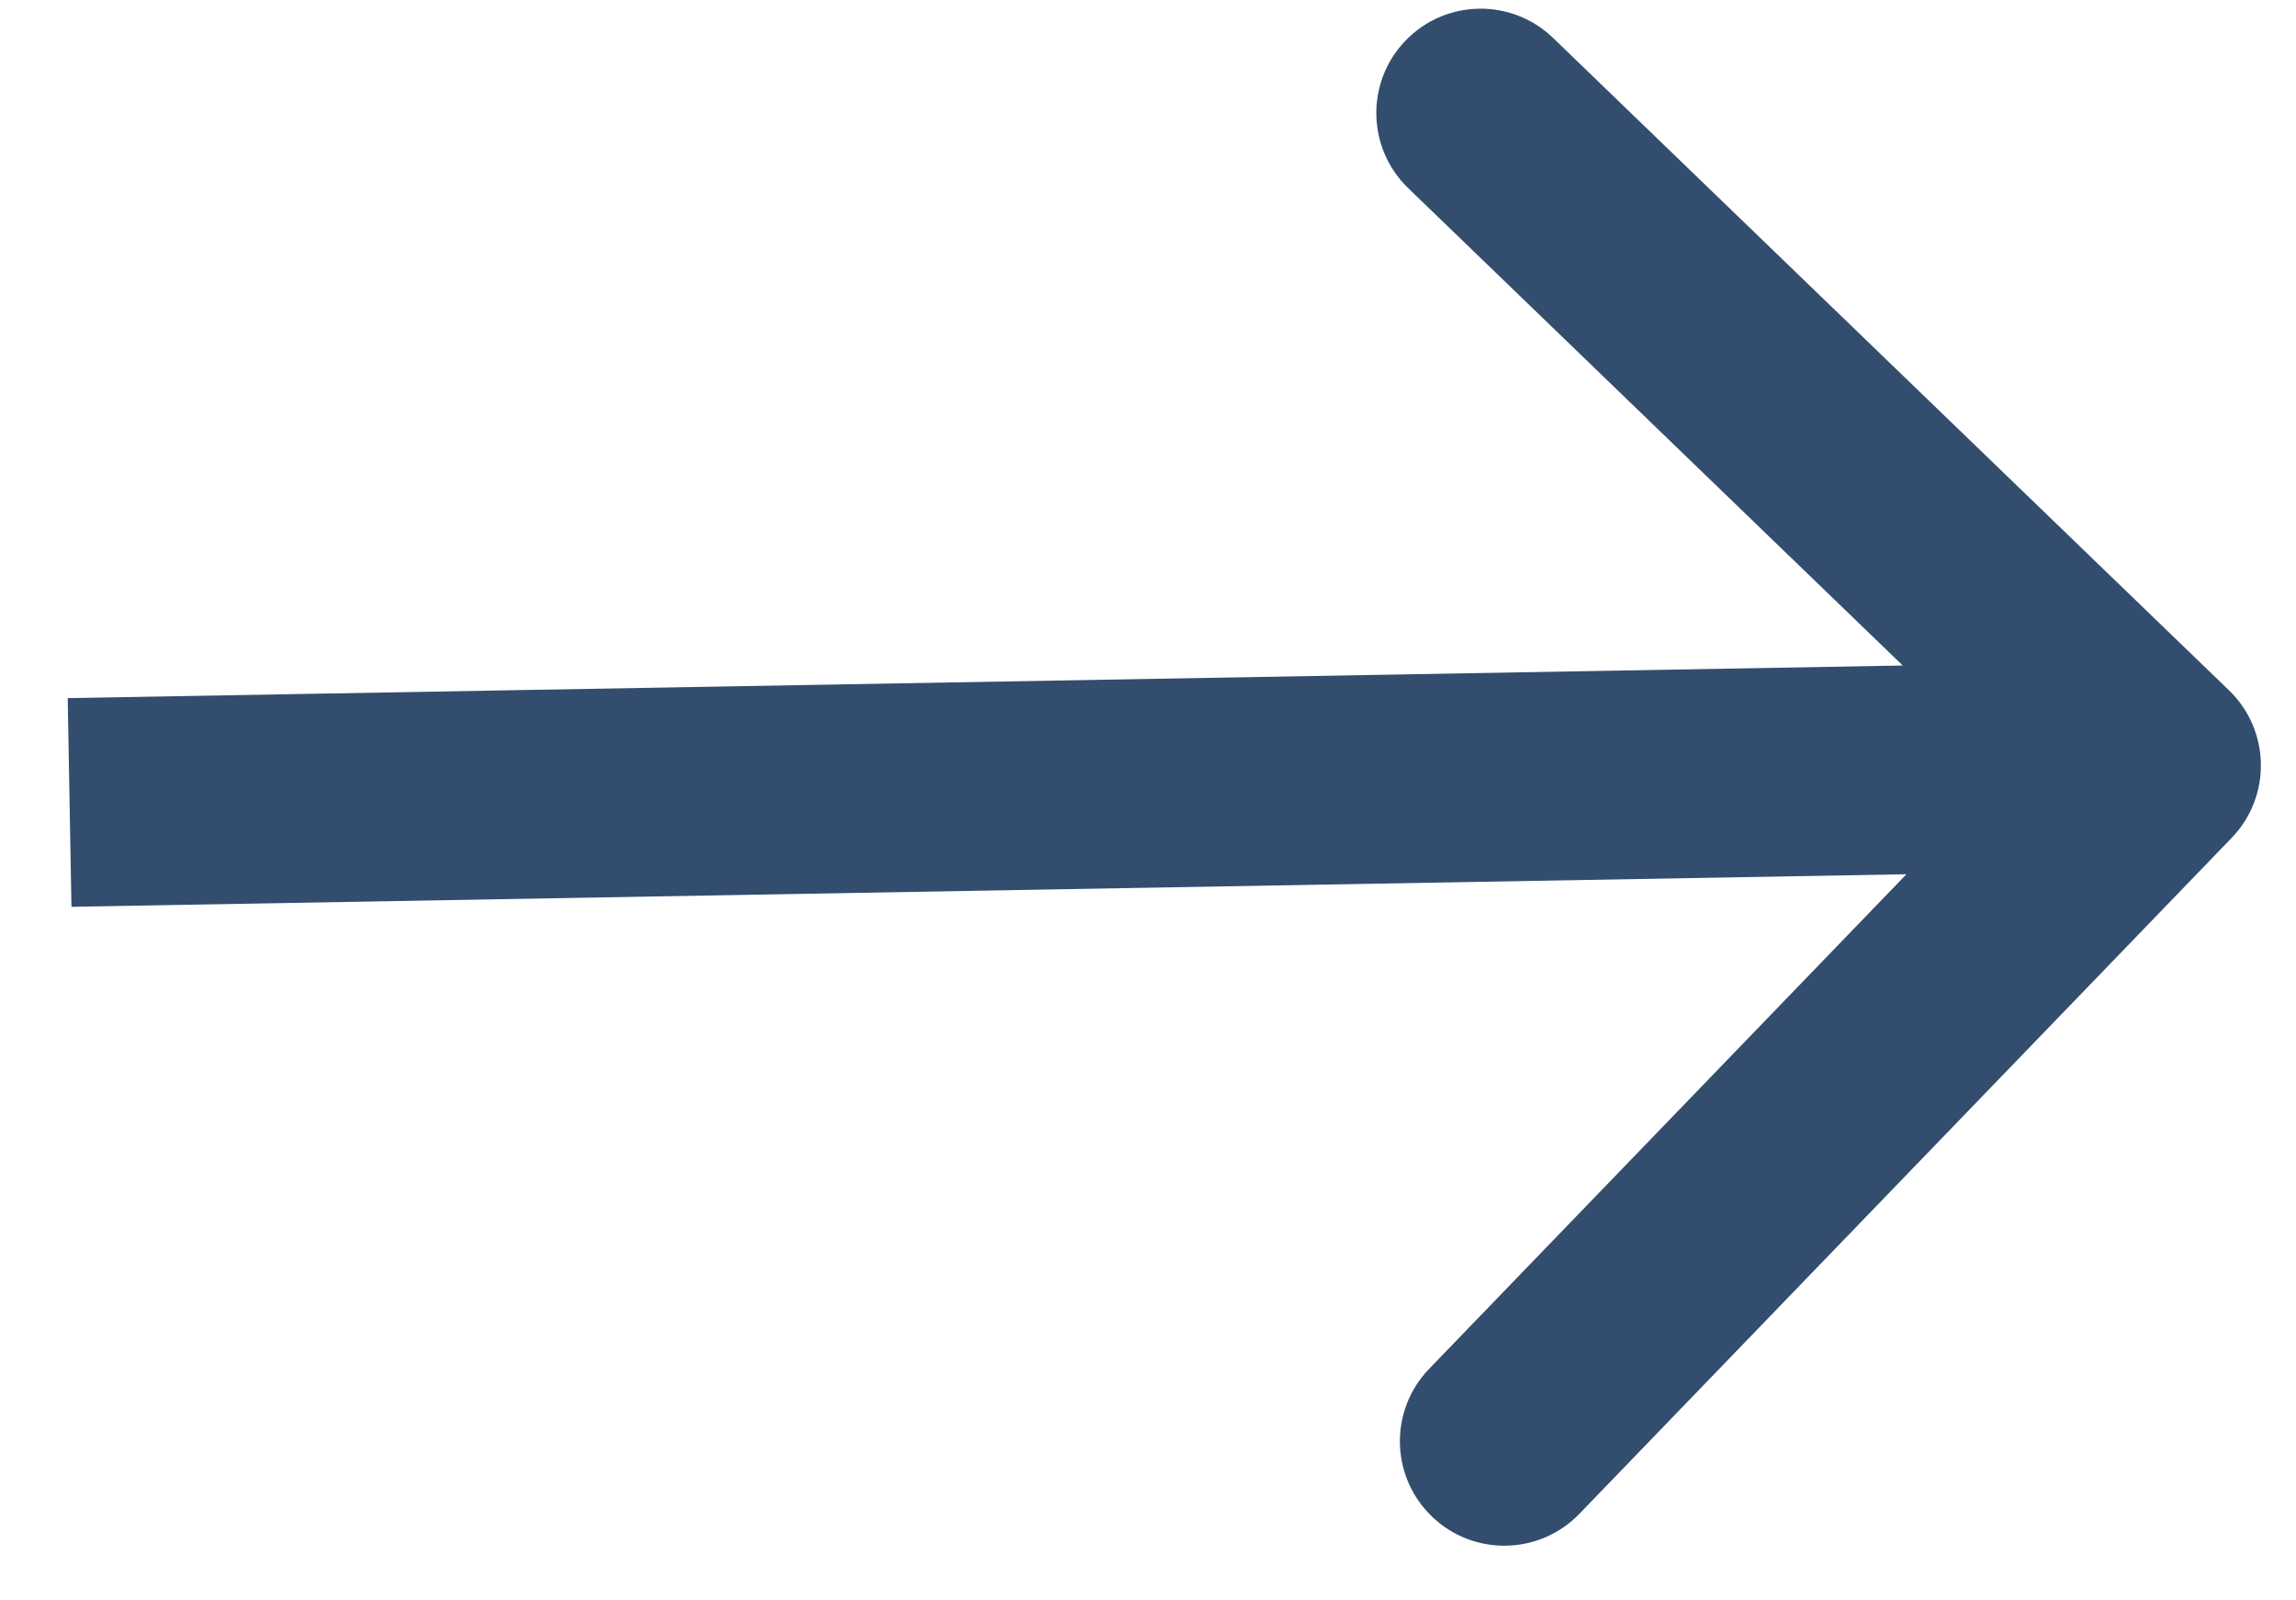 <svg width="33" height="23" viewBox="0 0 33 23" fill="none" xmlns="http://www.w3.org/2000/svg">
<path d="M32.075 12.042C32.65 11.446 32.633 10.496 32.037 9.921L22.323 0.546C21.727 -0.03 20.777 -0.013 20.202 0.583C19.627 1.179 19.644 2.129 20.24 2.704L28.874 11.038L20.541 19.672C19.966 20.268 19.983 21.218 20.579 21.793C21.175 22.369 22.124 22.352 22.7 21.756L32.075 12.042ZM1.027 13.032L31.022 12.5L30.969 9.5L0.973 10.033L1.027 13.032Z" fill="#334D6E"/>
</svg>
